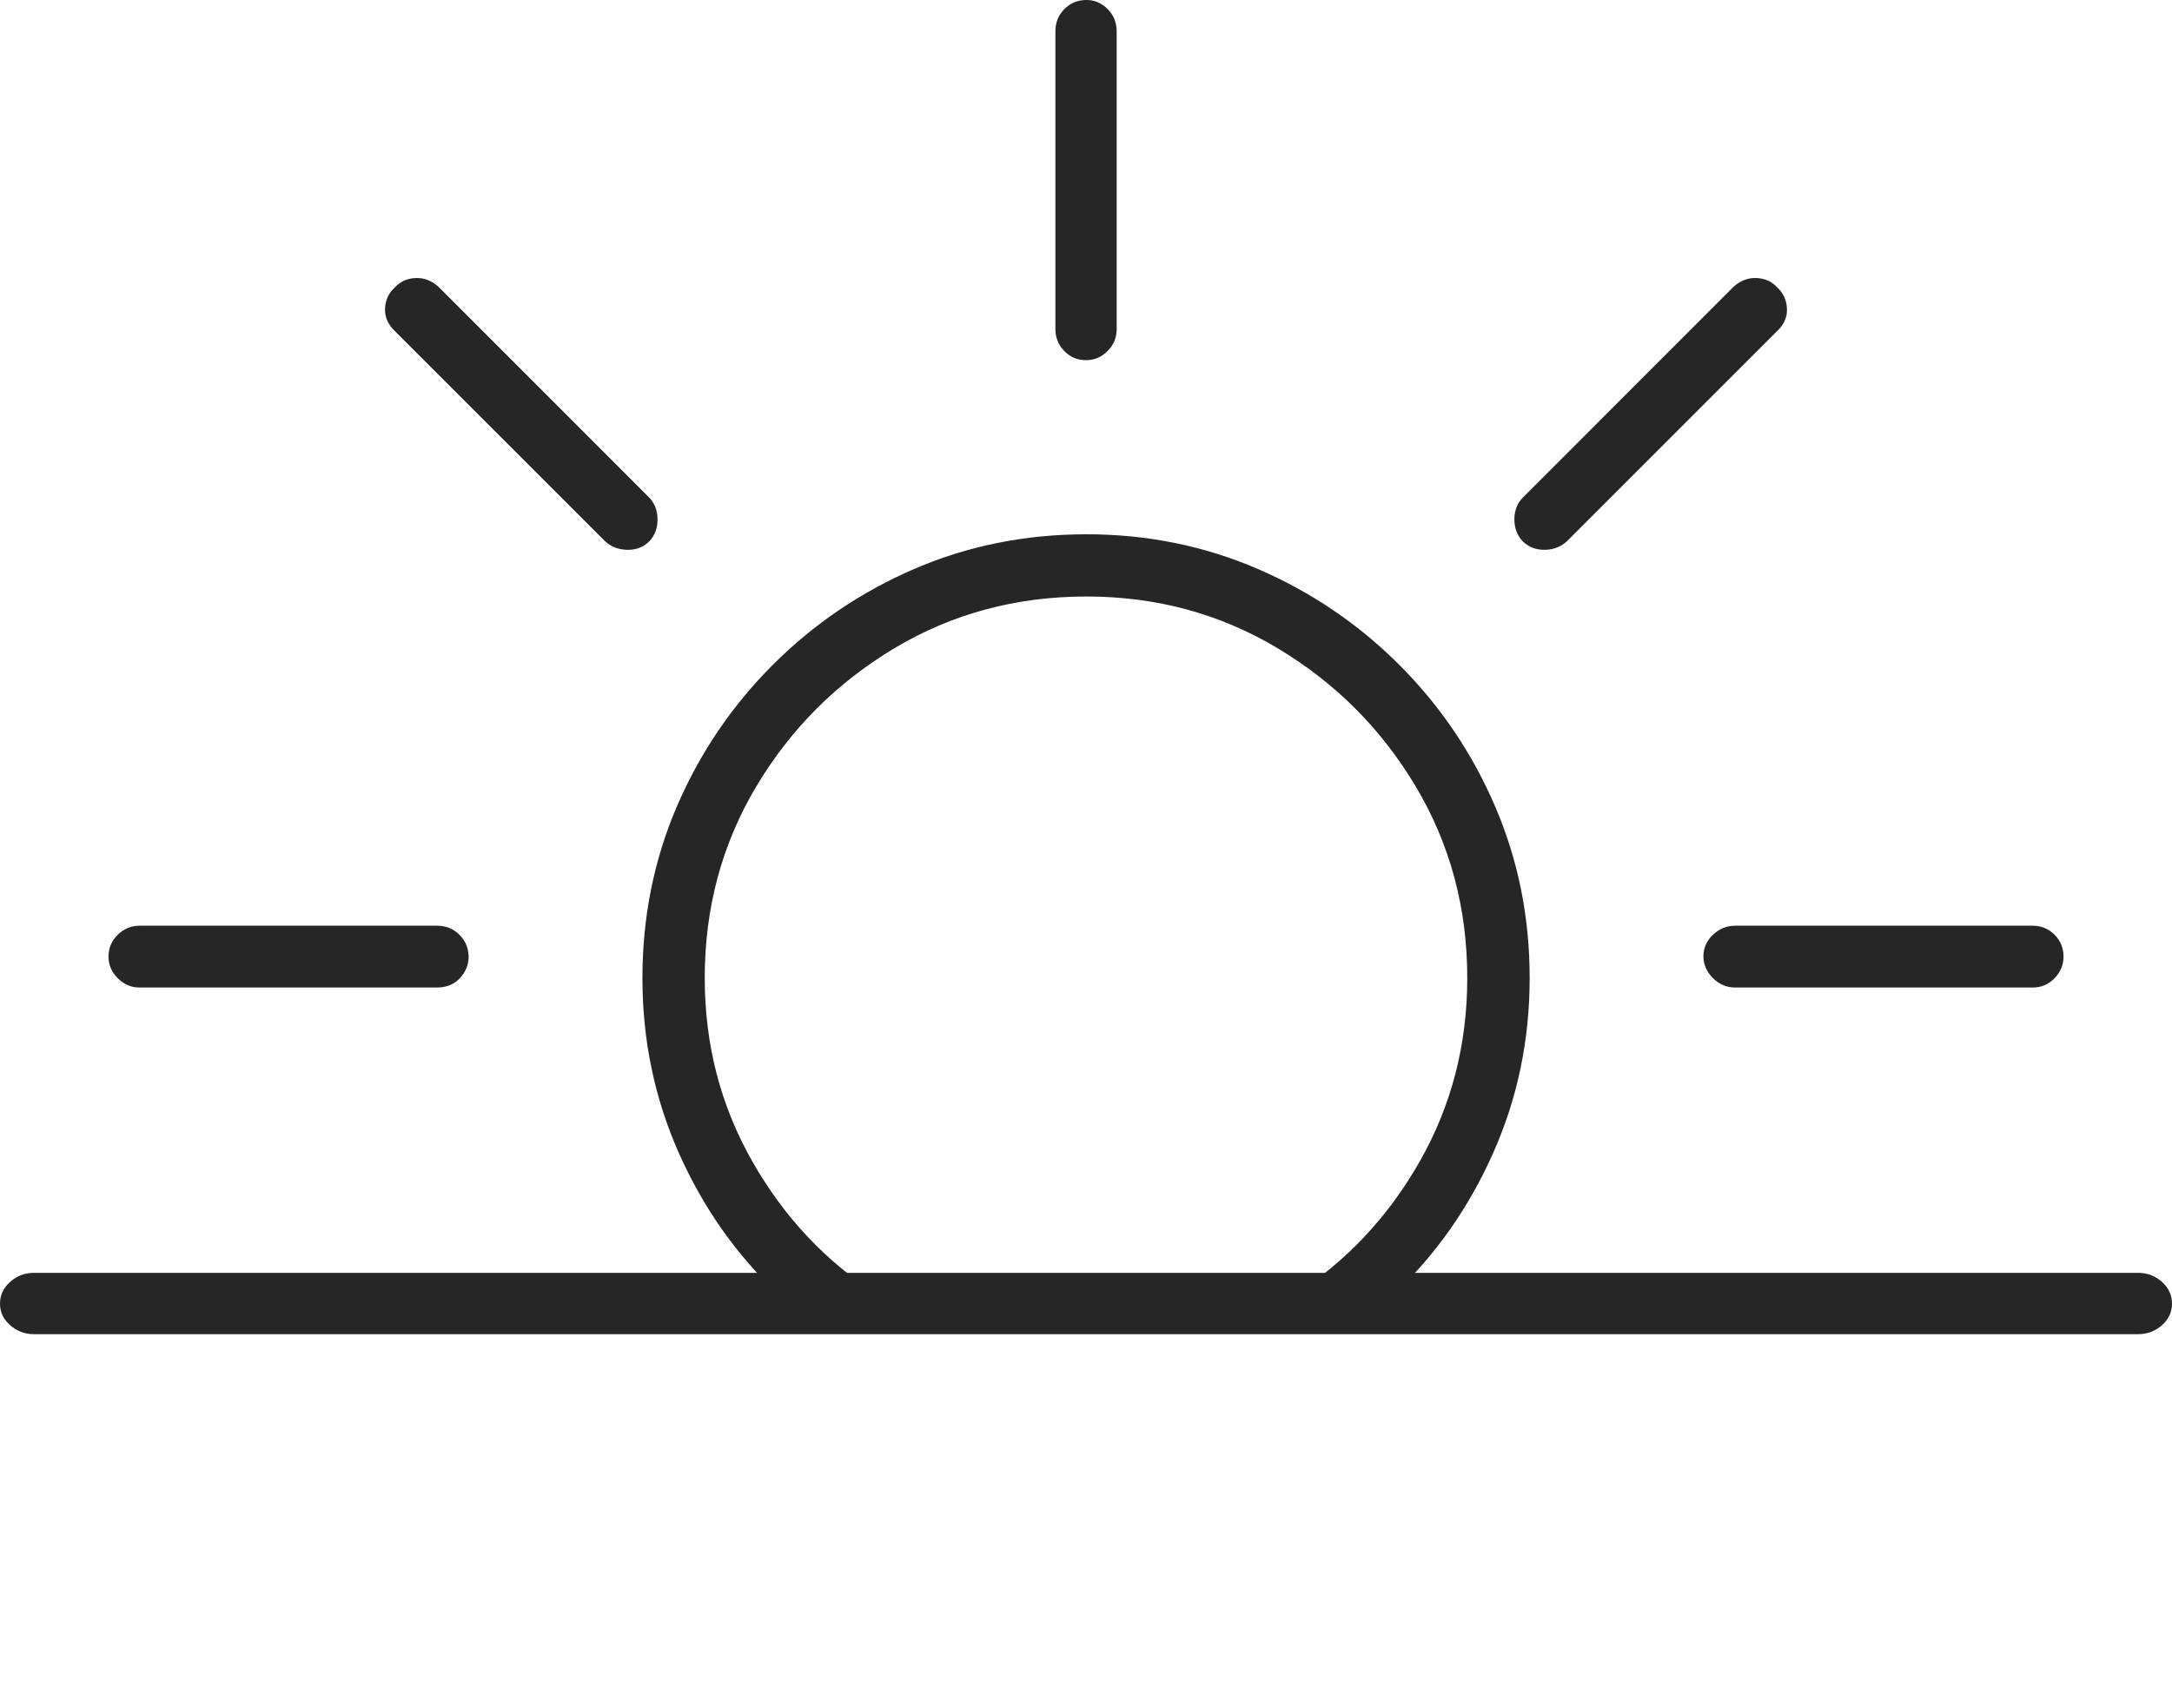 <?xml version="1.0" encoding="UTF-8"?>
<!--Generator: Apple Native CoreSVG 175-->
<!DOCTYPE svg
PUBLIC "-//W3C//DTD SVG 1.1//EN"
       "http://www.w3.org/Graphics/SVG/1.1/DTD/svg11.dtd">
<svg version="1.1" xmlns="http://www.w3.org/2000/svg" xmlns:xlink="http://www.w3.org/1999/xlink" width="25.029" height="19.685">
 <g>
  <rect height="19.685" opacity="0" width="25.029" x="0" y="0"/>
  <path d="M8.975 14.922L10.116 14.922Q9.218 14.348 8.67 13.385Q8.121 12.422 8.121 11.27Q8.121 10.059 8.715 9.063Q9.309 8.068 10.305 7.471Q11.302 6.874 12.52 6.874Q13.728 6.874 14.724 7.471Q15.721 8.068 16.314 9.063Q16.908 10.059 16.908 11.27Q16.908 12.422 16.36 13.385Q15.811 14.348 14.914 14.922L16.055 14.922Q16.784 14.236 17.205 13.29Q17.627 12.345 17.627 11.27Q17.627 10.218 17.229 9.293Q16.832 8.369 16.125 7.662Q15.418 6.955 14.493 6.556Q13.568 6.157 12.52 6.157Q11.461 6.157 10.536 6.556Q9.612 6.955 8.905 7.662Q8.198 8.369 7.8 9.293Q7.403 10.218 7.403 11.27Q7.403 12.345 7.824 13.29Q8.245 14.236 8.975 14.922ZM1.606 11.38L5.035 11.38Q5.198 11.38 5.299 11.273Q5.4 11.165 5.4 11.025Q5.398 10.876 5.294 10.772Q5.191 10.668 5.035 10.668L1.606 10.668Q1.464 10.668 1.357 10.772Q1.25 10.876 1.25 11.025Q1.25 11.165 1.357 11.273Q1.464 11.38 1.606 11.38ZM7.48 6.24Q7.579 6.139 7.577 5.984Q7.576 5.829 7.478 5.731L5.055 3.307Q4.936 3.198 4.79 3.204Q4.644 3.21 4.551 3.311Q4.443 3.409 4.437 3.556Q4.432 3.703 4.55 3.815L6.974 6.238Q7.076 6.333 7.229 6.336Q7.382 6.338 7.48 6.24ZM17.549 6.24Q17.65 6.338 17.802 6.336Q17.953 6.333 18.056 6.238L20.479 3.815Q20.598 3.703 20.592 3.557Q20.586 3.411 20.479 3.311Q20.387 3.21 20.24 3.204Q20.093 3.198 19.974 3.307L17.551 5.731Q17.453 5.829 17.451 5.98Q17.448 6.132 17.549 6.24ZM19.994 11.38L23.424 11.38Q23.572 11.38 23.676 11.273Q23.779 11.165 23.779 11.025Q23.779 10.876 23.676 10.772Q23.572 10.668 23.424 10.668L19.994 10.668Q19.849 10.668 19.739 10.772Q19.629 10.876 19.629 11.025Q19.632 11.165 19.74 11.273Q19.849 11.38 19.994 11.38ZM12.52 4.15Q12.659 4.15 12.763 4.045Q12.868 3.941 12.868 3.792L12.868 0.363Q12.868 0.207 12.763 0.104Q12.659 0 12.52 0Q12.37 0 12.266 0.104Q12.162 0.207 12.162 0.363L12.162 3.792Q12.162 3.941 12.266 4.047Q12.37 4.153 12.52 4.15ZM0.393 15.375L24.637 15.375Q24.796 15.375 24.913 15.272Q25.029 15.169 25.029 15.023Q25.029 14.876 24.913 14.772Q24.796 14.668 24.637 14.668L0.393 14.668Q0.234 14.668 0.117 14.772Q0 14.876 0 15.023Q0 15.169 0.117 15.272Q0.234 15.375 0.393 15.375Z" fill="rgba(0,0,0,0.85)"/>
 </g>
</svg>
